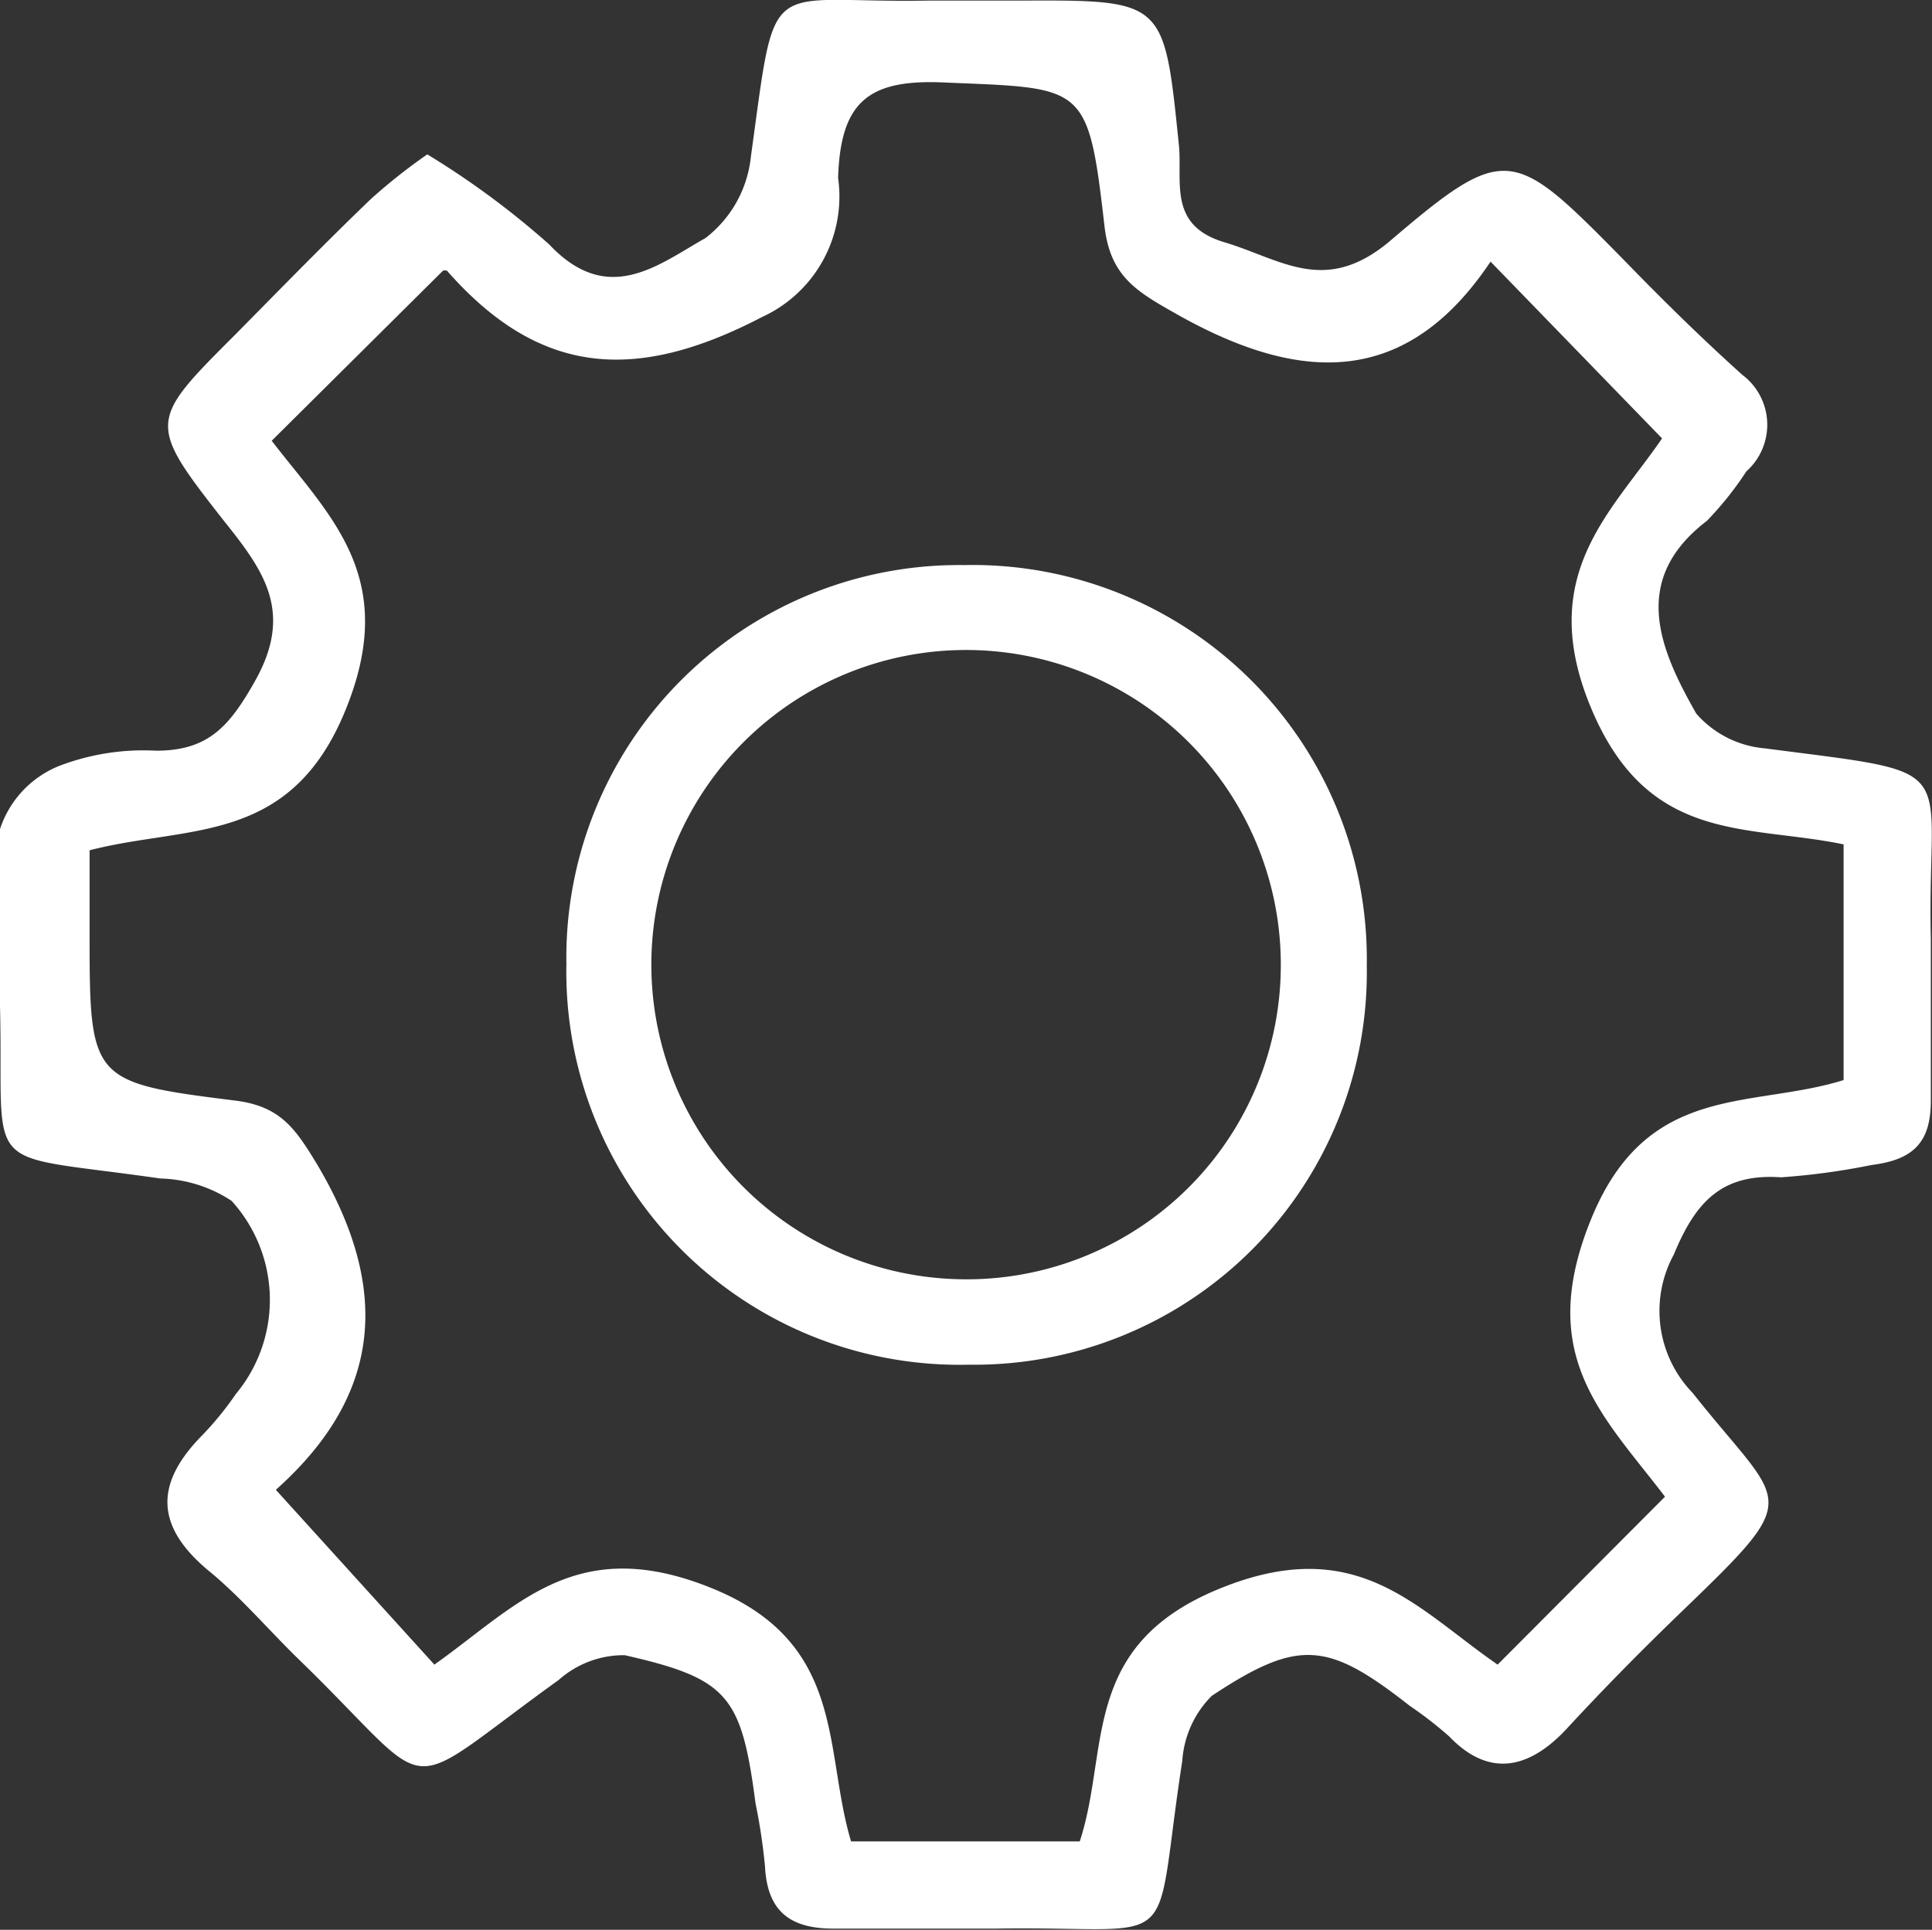 <svg xmlns="http://www.w3.org/2000/svg" viewBox="0 0 32.78 32.75"><rect x="0" y="0" width="32.78" height="32.75" fill="#333333" stroke="none"/><defs><style>.cls-1{fill:#fff;}</style></defs><title>Settings</title><g id="Layer_2" data-name="Layer 2"><g id="Layer_1-2" data-name="Layer 1"><path class="cls-1" d="M7.25,2.62A14.24,14.24,0,0,1,9.32,4.15c1,1.06,1.85.34,2.65-.11a2,2,0,0,0,.77-1.38c.44-3.18.2-2.6,3-2.65h1.56C19.76,0,19.75,0,20,2.44c.07.62-.2,1.38.77,1.67s1.7.9,2.79,0c2-1.71,2.11-1.61,4,.31.64.66,1.3,1.31,2,1.94A1.06,1.06,0,0,1,29.63,8a5.61,5.61,0,0,1-.67.84c-1.31,1-.8,2.18-.18,3.27a1.74,1.74,0,0,0,1.16.59c3.46.45,2.75.2,2.82,3.22,0,.92,0,1.84,0,2.76,0,.68-.27,1-1,1.09a11.85,11.85,0,0,1-1.54.21c-1-.07-1.45.41-1.82,1.31a2,2,0,0,0,.32,2.35c1.58,2,1.94,1.66-.28,3.8-.63.61-1.25,1.24-1.85,1.89s-1.29.88-2,.14a6.67,6.67,0,0,0-.67-.52c-1.39-1.09-1.88-1.15-3.36-.17a1.72,1.72,0,0,0-.5,1.1c-.52,3.38.07,2.8-3.15,2.85-.92,0-1.85,0-2.77,0-.73,0-1.12-.29-1.16-1.05a9.87,9.87,0,0,0-.16-1.07c-.24-1.83-.46-2.12-2.22-2.52a1.66,1.66,0,0,0-1.12.42c-2.78,2-2,2-4.36-.3-.52-.5-1-1.07-1.54-1.52-.9-.73-1-1.45-.18-2.3A5.41,5.41,0,0,0,4,23.66a2.5,2.5,0,0,0-.07-3.28A2.3,2.3,0,0,0,2.72,20C-.4,19.55.07,20,0,17.07a20,20,0,0,1,0-3A1.74,1.74,0,0,1,1,13a4,4,0,0,1,1.65-.26c.88,0,1.24-.41,1.67-1.17.67-1.18.16-1.88-.52-2.73C2.49,7.17,2.52,7.15,4,5.67c.76-.77,1.51-1.54,2.29-2.29A9.59,9.59,0,0,1,7.25,2.62Zm21,22.78C27.18,24,26.05,23,27,20.68s2.71-1.86,4.28-2.35v-4c-1.63-.34-3.3,0-4.27-2.28s.33-3.35,1.19-4.61l-2.91-3c-1.43,2.14-3.23,2.07-5.31.9-.69-.39-1.14-.64-1.24-1.5-.28-2.43-.33-2.34-2.72-2.44-1.29-.06-1.76.33-1.8,1.62a2.25,2.25,0,0,1-1.29,2.36c-2.15,1.12-3.78,1-5.35-.79,0,0-.14,0-.06,0L4.61,7.48c1,1.3,2.18,2.33,1.24,4.6S3.18,14,1.52,14.43v1.36c0,2.55,0,2.58,2.49,2.89.75.1,1,.47,1.37,1.08,1.24,2.09,1.13,3.91-.73,5.55,0,0,0,.08,0-.06l2.72,3c1.41-1,2.4-2.23,4.7-1.3s1.9,2.74,2.37,4.3h3.88c.51-1.55,0-3.31,2.35-4.28s3.35.32,4.74,1.28Z"/><path class="cls-1" d="M16.44,23.16a6.67,6.67,0,0,1-6.83-6.8,6.66,6.66,0,0,1,6.74-6.77,6.69,6.69,0,0,1,6.84,6.8A6.66,6.66,0,0,1,16.44,23.16Zm5.29-6.67a5.34,5.34,0,1,0-5.44,5.22A5.33,5.33,0,0,0,21.73,16.49Z"/></g></g></svg>